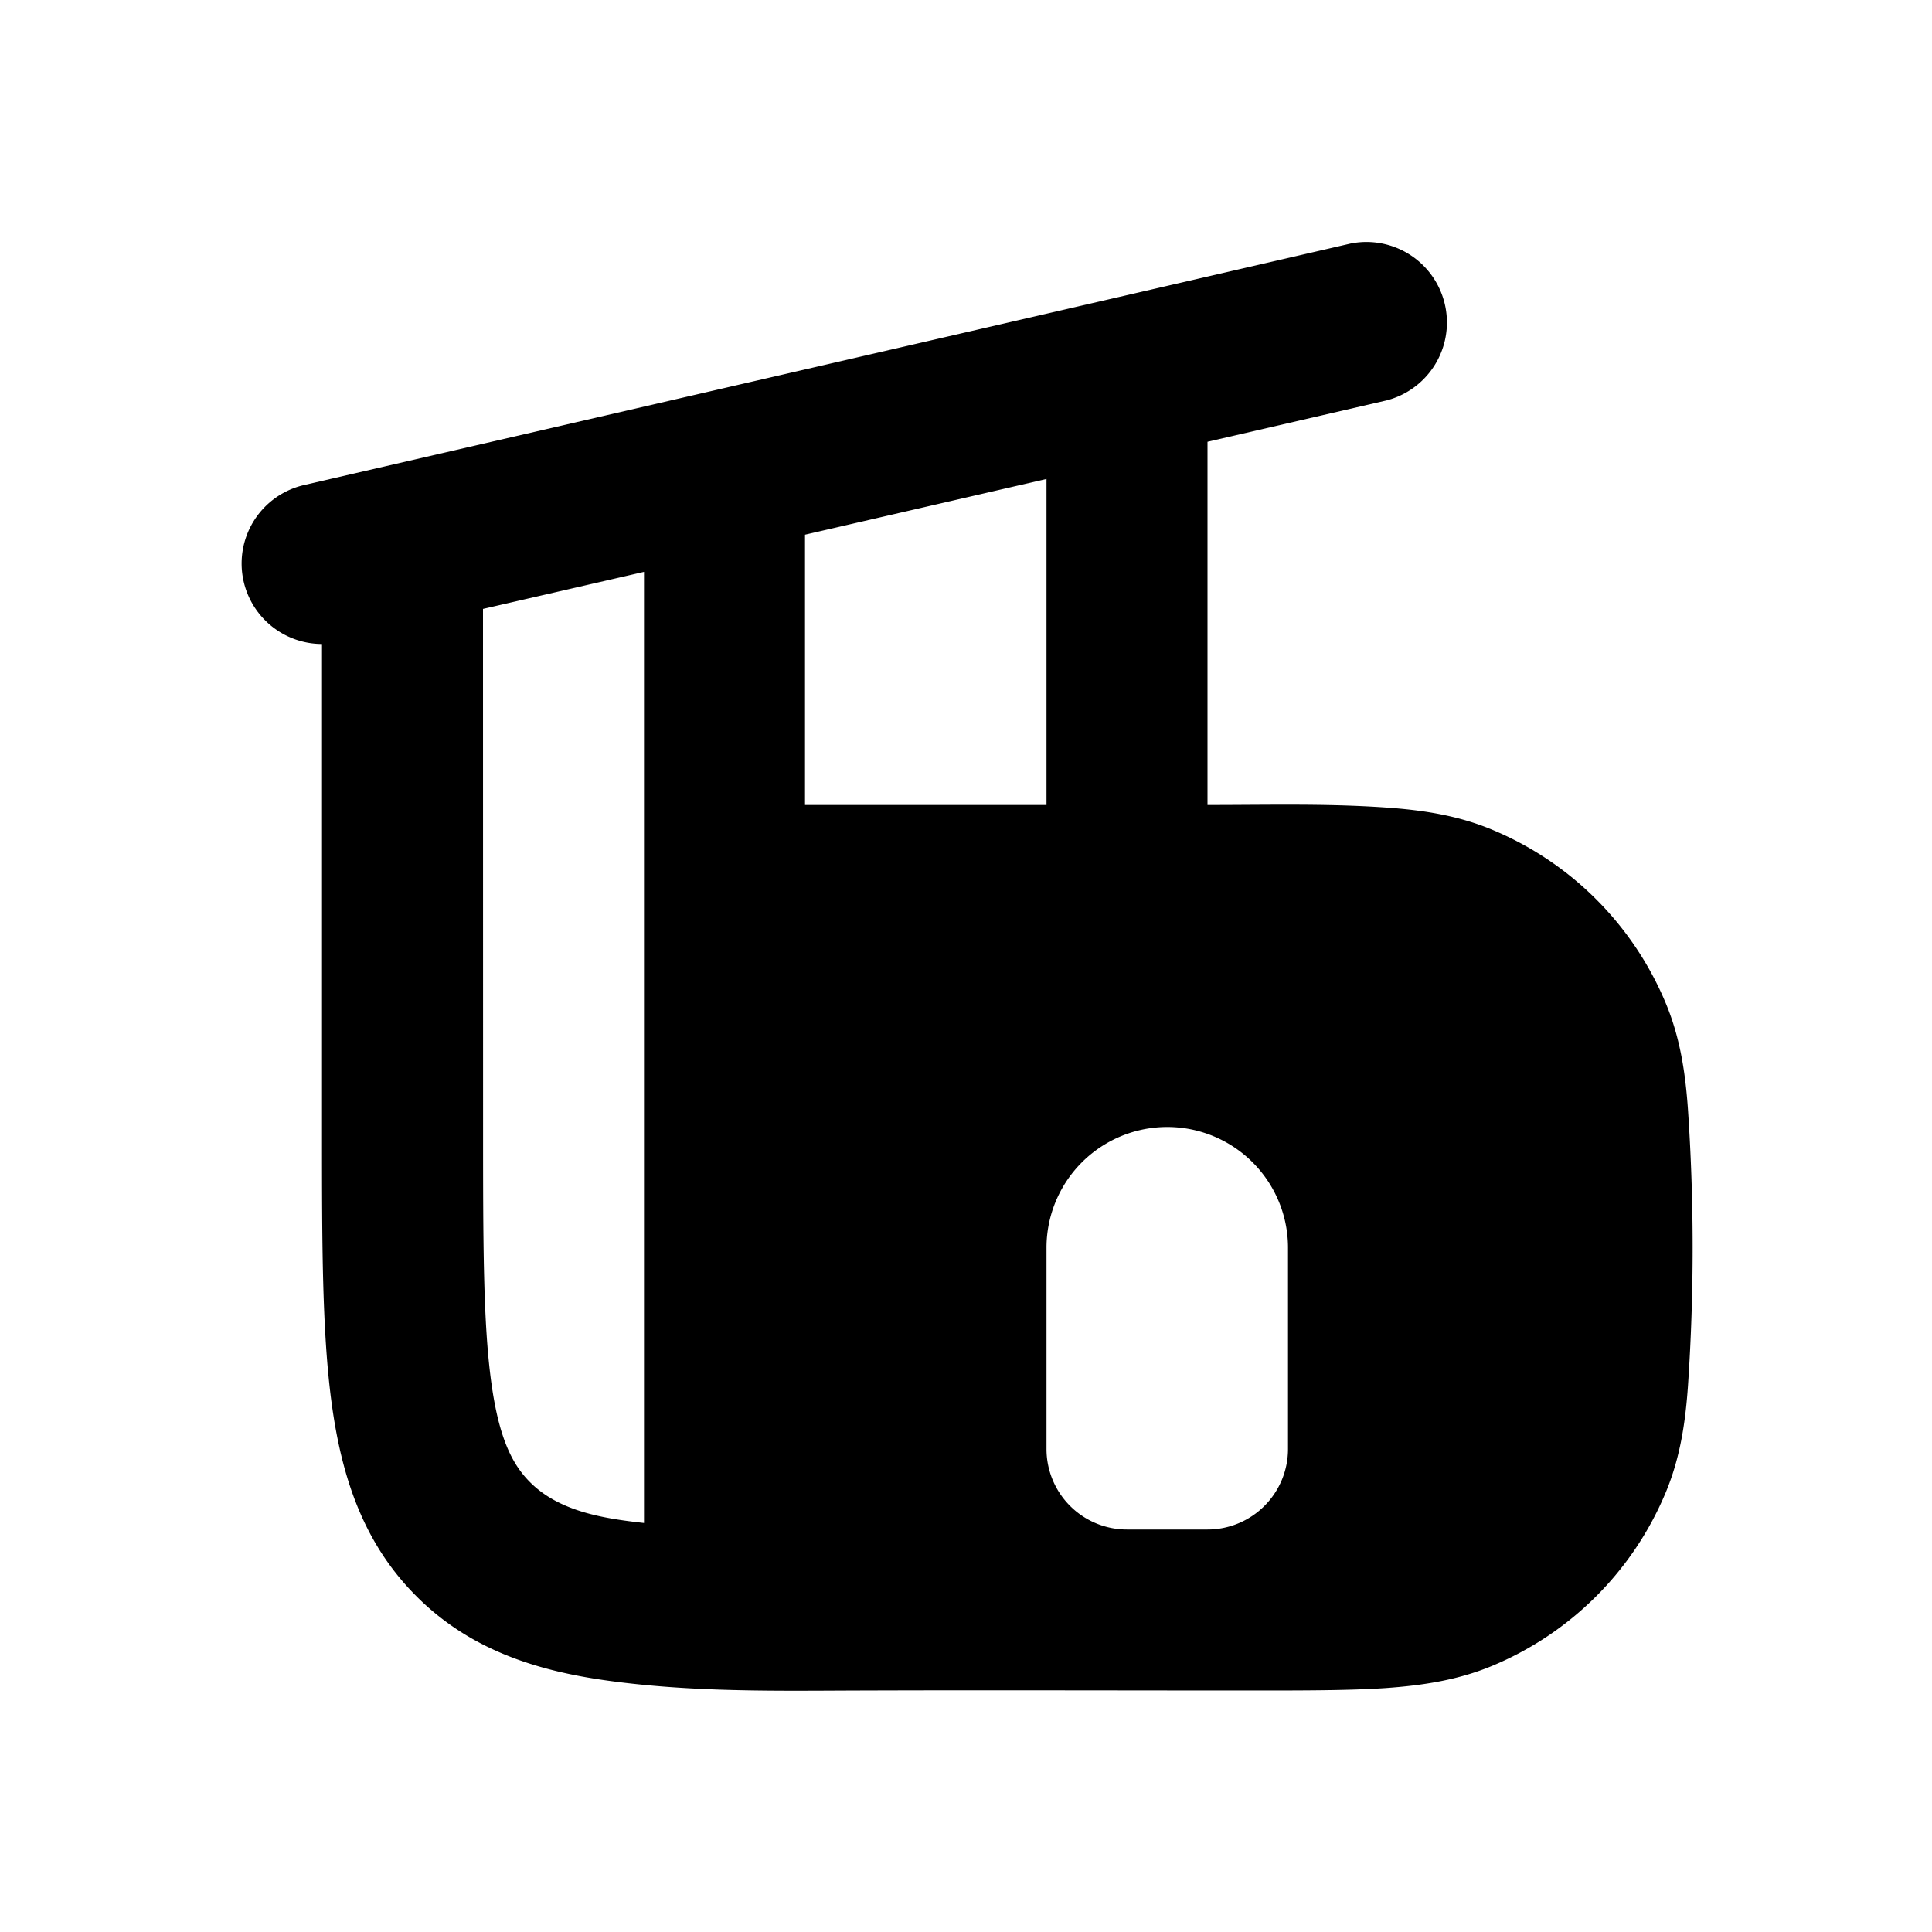 <svg xmlns="http://www.w3.org/2000/svg" width="24" height="24" viewBox="0 0 24 24" fill="none">
    <path fill="currentColor" fill-rule="evenodd" d="M17.225 4.974a1 1 0 0 0-.45-1.948l-13 3A1 1 0 0 0 4 8v6.07c0 1.355 0 2.471.119 3.355.125.928.397 1.747 1.053 2.403.656.657 1.475.928 2.403 1.053.956.129 1.894.125 2.847.12 1.706-.007 3.412-.001 5.119-.001.661 0 1.216 0 1.669-.03.469-.033.903-.101 1.321-.274a4 4 0 0 0 2.165-2.165c.173-.418.241-.852.273-1.322a25.431 25.431 0 0 0 0-3.419c-.032-.469-.1-.903-.273-1.32a4 4 0 0 0-2.165-2.165c-.418-.174-.852-.242-1.321-.274C16.475 9.98 15.736 10 15 10V5.488zM6 7.564l2-.46v11.815c-.493-.055-1.048-.139-1.414-.505-.223-.222-.39-.55-.485-1.256-.099-.734-.1-1.716-.1-3.158zm4-.922V10h3V5.95zm3 8.858V18a1 1 0 0 0 1 1h1a1 1 0 0 0 1-1v-2.5a1.5 1.5 0 1 0-3 0" clip-rule="evenodd"/>
</svg>